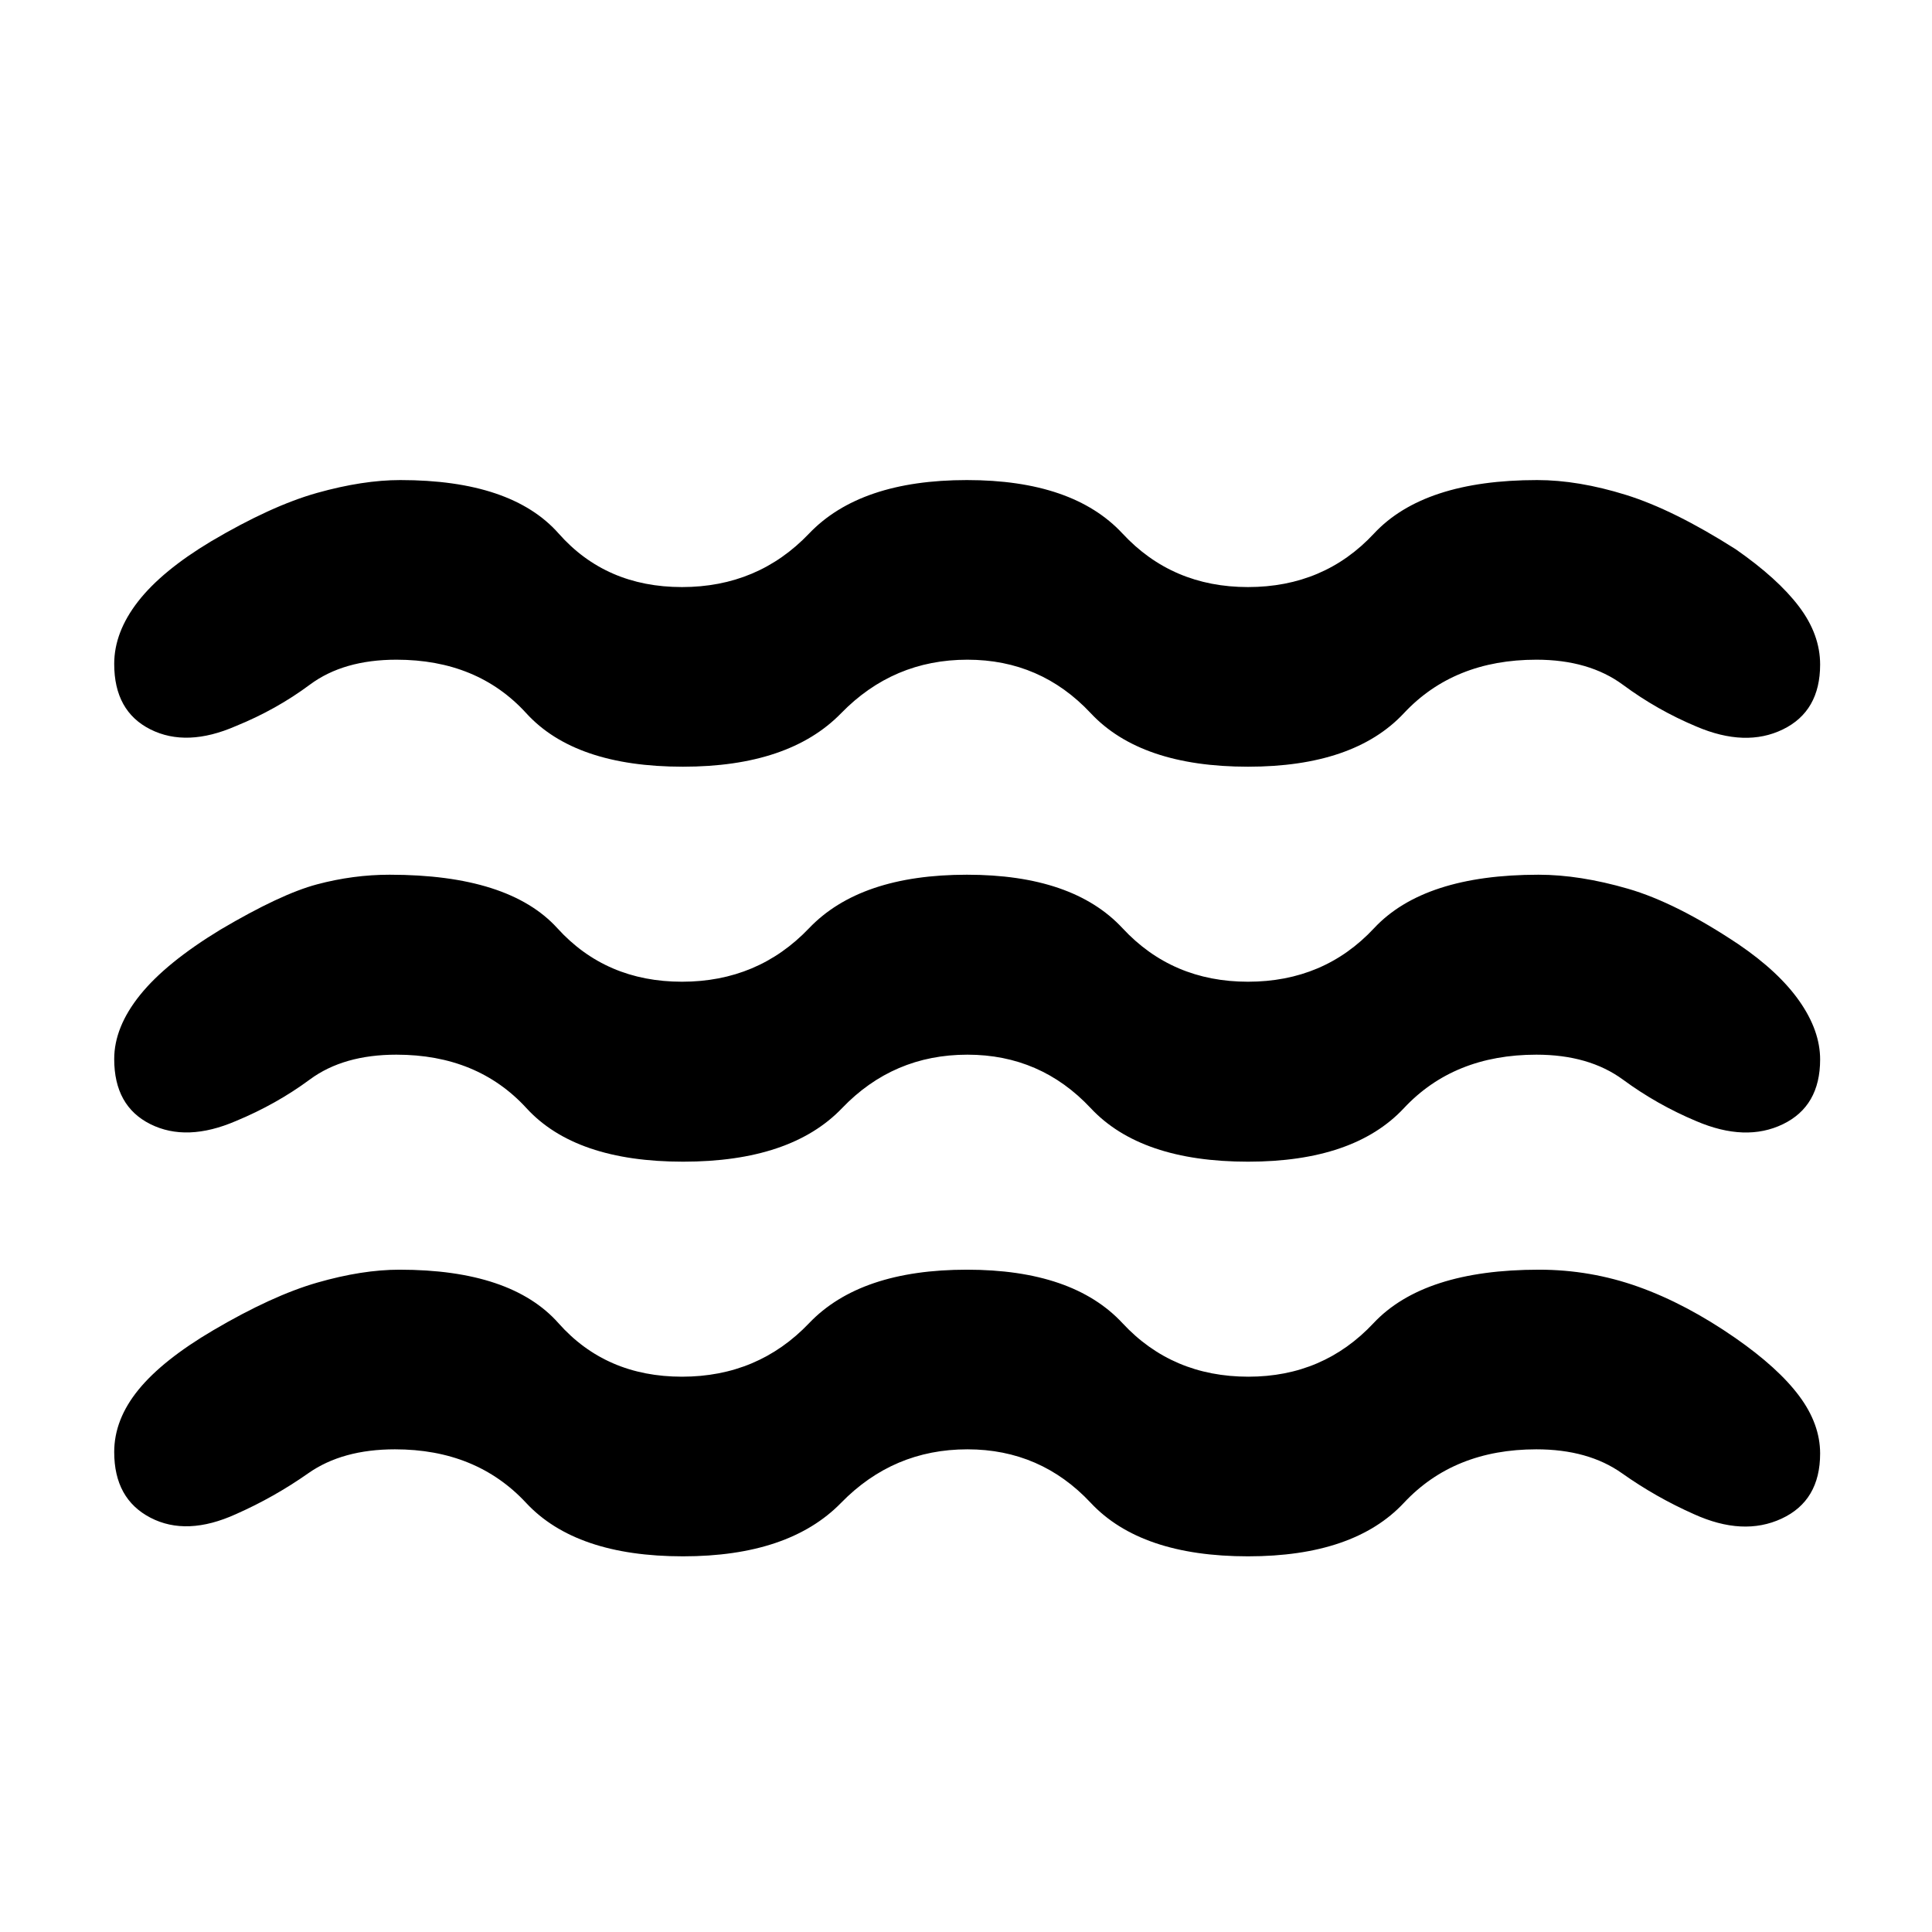 <svg xmlns="http://www.w3.org/2000/svg" height="40" viewBox="0 -960 960 960" width="40"><path d="M196.26-239.84q-26.16 0-43.08 11.89-16.92 11.9-35.94 20.31-24.49 11.12-42.49 1.77-18-9.36-18-32.63 0-16.15 12.04-30.93 12.03-14.78 37.2-29.59 29.32-17.24 51.66-23.66 22.34-6.42 40.86-6.42 55.44 0 79.01 26.59 23.57 26.58 61.35 26.58t63.15-26.58q25.37-26.59 78.43-26.59 52.63 0 77.33 26.59 24.7 26.58 62.56 26.58 37.2 0 62.13-26.58 24.94-26.59 82.25-26.59 25.59 0 49.36 8.49 23.76 8.49 48.25 25.48 21.26 14.81 31.67 28.77 10.41 13.96 10.41 28.59 0 23.47-19.13 32.36-19.12 8.89-43.61-2.23-18.93-8.41-35.72-20.31-16.78-11.89-42.54-11.89-40.98 0-65.82 26.59-24.84 26.58-77.45 26.58-53.28 0-78.16-26.58-24.88-26.59-61.28-26.59-36.83 0-62.77 26.59-25.94 26.58-78.55 26.58-53.24 0-77.98-26.58-24.74-26.59-65.14-26.59Zm.73-196.1q-26.33 0-43 12.31-16.66 12.32-36.75 20.65-24.49 10.53-42.49 1.57-18-8.96-18-32.36 0-15.88 12.87-31.86 12.87-15.99 39.85-32.4 29.99-17.73 48.01-22.53 18.02-4.8 36.13-4.8 59.19 0 83.34 26.58 24.14 26.59 61.92 26.59t63.15-26.59q25.37-26.58 78.43-26.58 52.63 0 77.33 26.58 24.7 26.59 62.32 26.59 37.86 0 62.66-26.59 24.81-26.58 81.71-26.58 20.43 0 44.45 6.96 24.02 6.96 54.91 27.6 20.1 13.67 30.34 28.33 10.24 14.66 10.24 28.92 0 23.22-18.51 32.16-18.5 8.94-42.99-1.51-19.5-8.17-36.42-20.61-16.92-12.43-43.08-12.43-40.98 0-65.82 26.58-24.84 26.59-77.45 26.59-53.28 0-78.16-26.59-24.88-26.58-61.28-26.58-36.83 0-62.3 26.58-25.47 26.59-78.96 26.59-53.49 0-77.84-26.59-24.35-26.58-64.61-26.58Zm0-196.26q-26.33 0-43 12.39-16.66 12.4-36.75 20.57-24.49 10.69-42.49 1.67-18-9.02-18-32.53 0-15.81 11.87-31.05 11.87-15.23 36.18-29.81 29.99-17.73 52.76-24.12 22.77-6.38 41.38-6.38 55.2 0 78.67 26.58 23.48 26.59 61.26 26.59t63.15-26.59q25.37-26.58 78.43-26.58 52.63 0 77.33 26.58 24.7 26.59 62.32 26.59 37.86 0 62.62-26.59 24.76-26.58 81.08-26.58 20.43 0 44.12 7.37 23.69 7.37 54.58 27.03 20.92 14.57 31.41 28.45 10.5 13.87 10.5 28.81 0 23.23-18.51 32.24-18.5 9.01-42.99-1.44-19.5-8.17-36.42-20.69-16.92-12.51-43.08-12.51-40.98 0-65.82 26.58-24.84 26.59-77.45 26.59-53.28 0-78.16-26.59-24.88-26.58-61.28-26.58-36.83 0-62.73 26.58-25.89 26.59-78.62 26.59-53.64 0-77.87-26.59-24.23-26.58-64.49-26.58Z"/></svg>